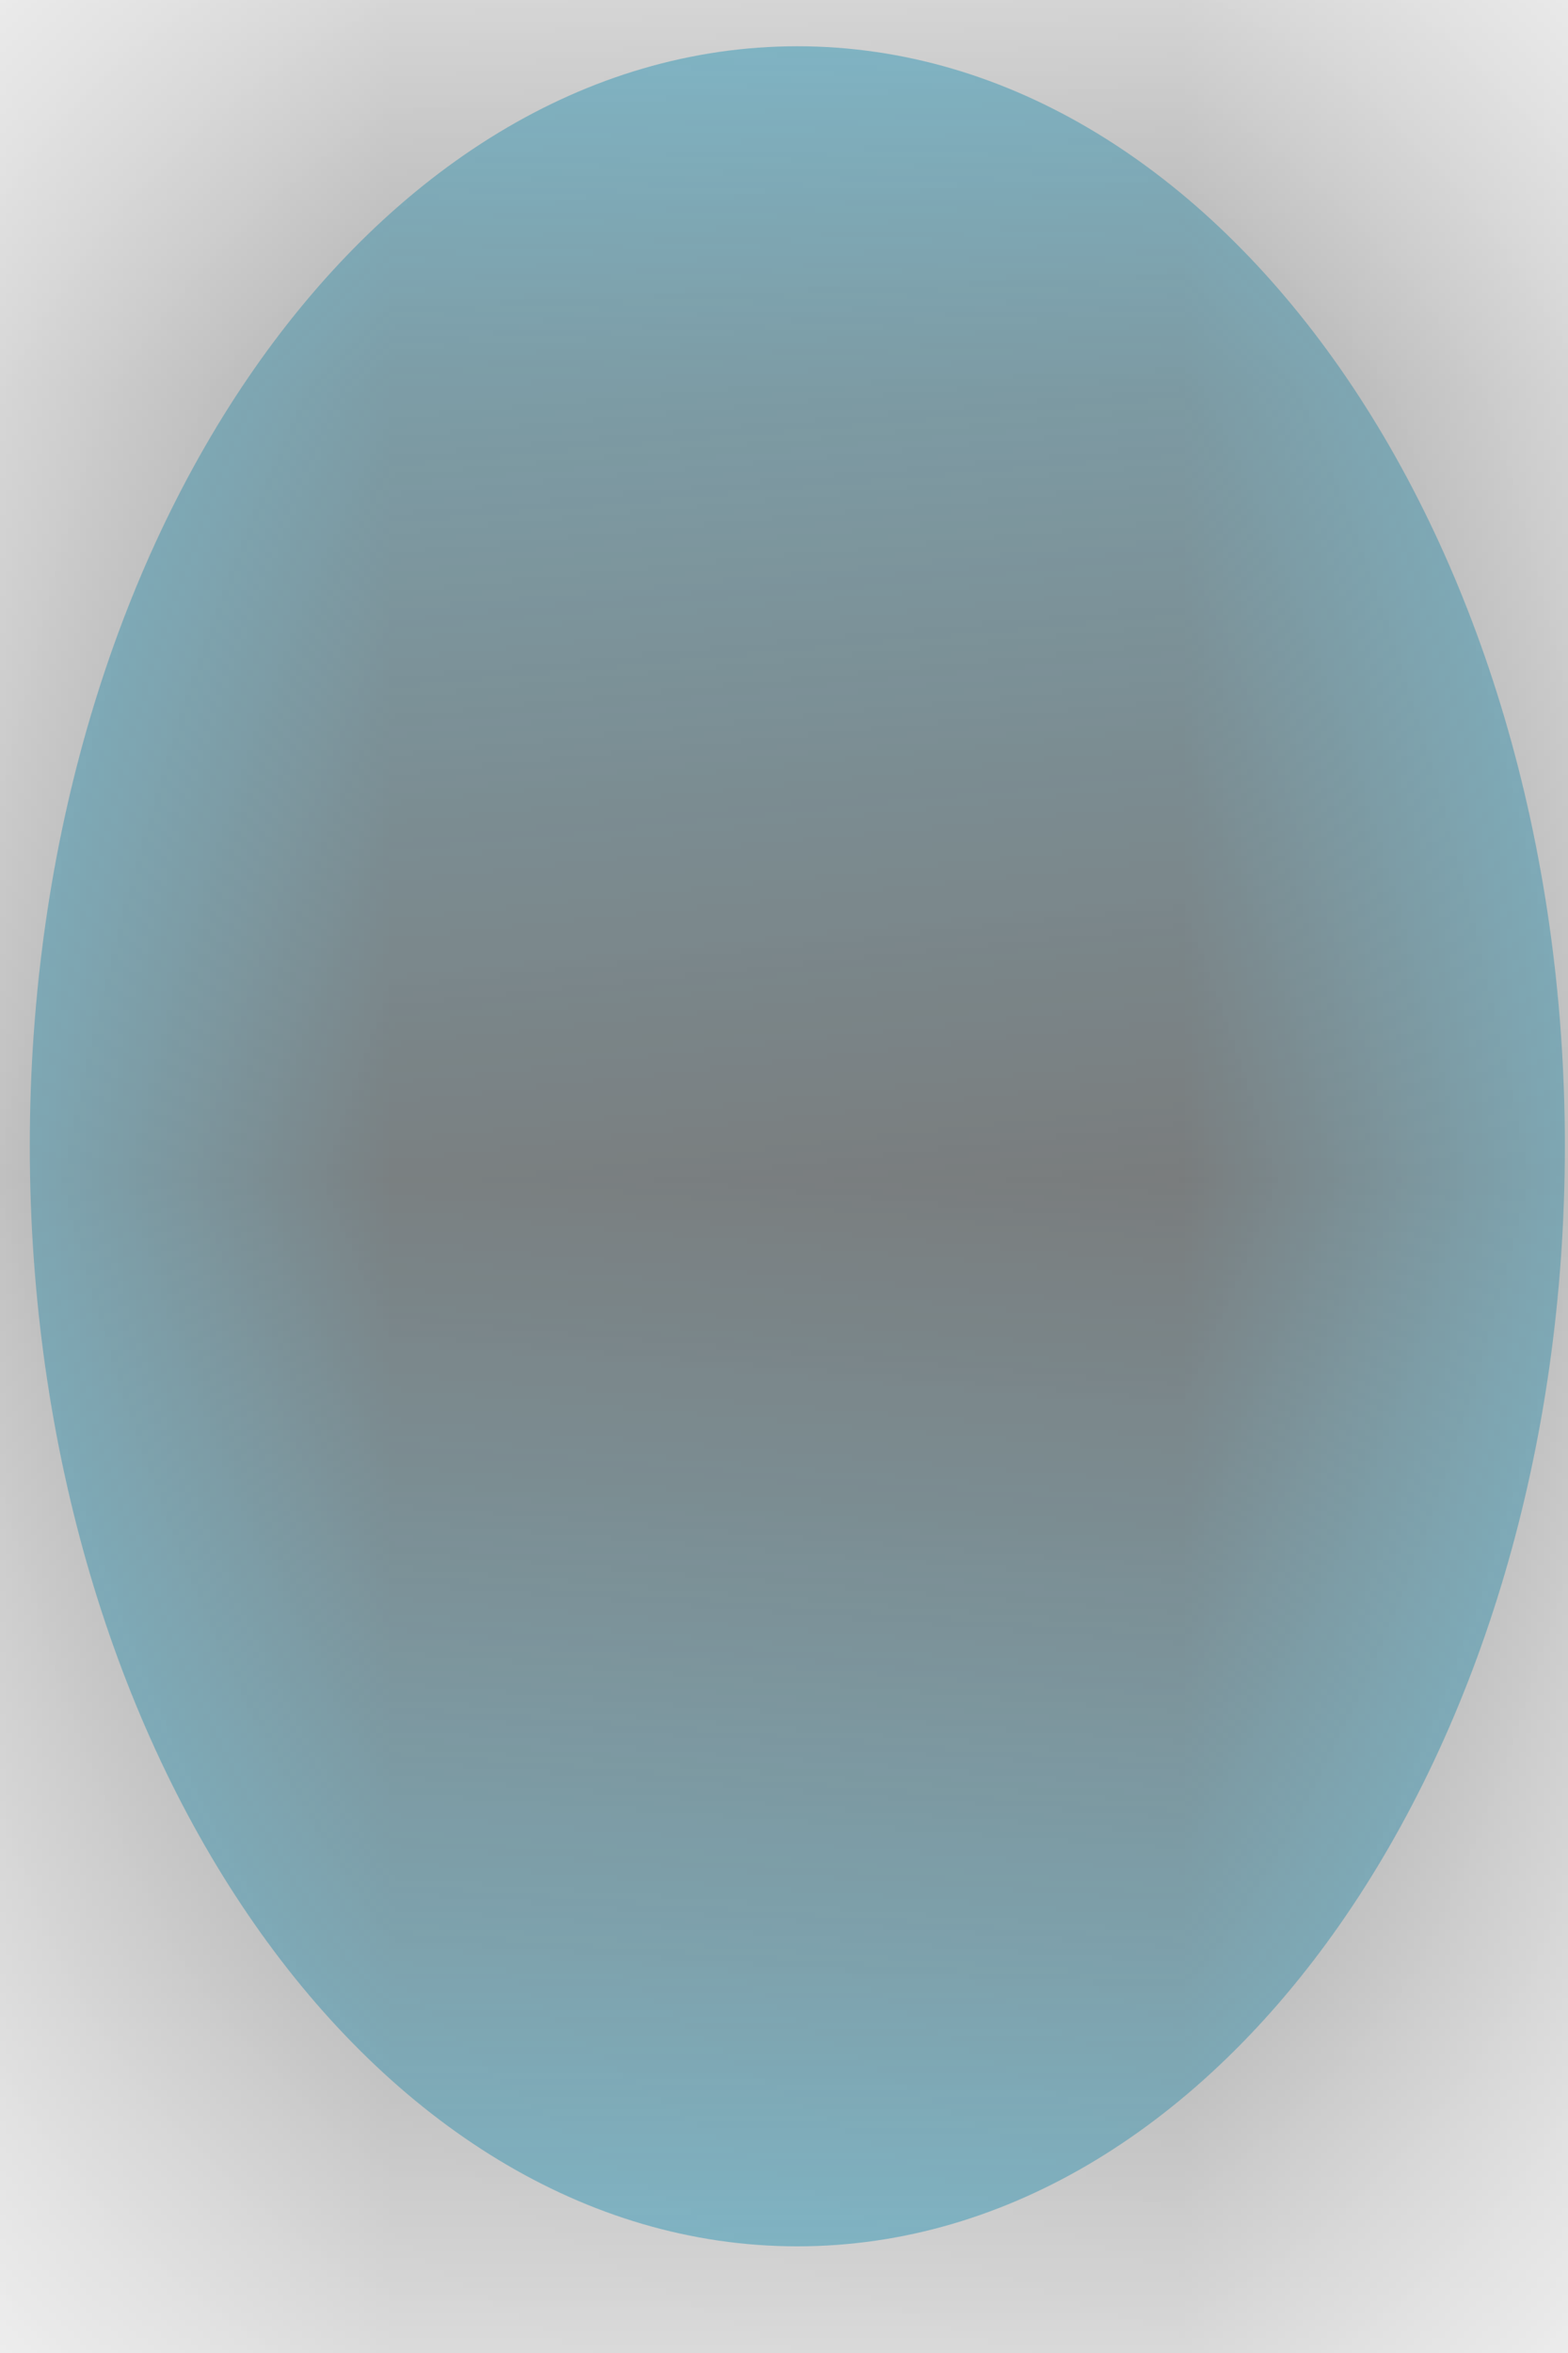 ﻿<?xml version="1.0" encoding="utf-8"?>
<svg version="1.1" xmlns:xlink="http://www.w3.org/1999/xlink" width="2px" height="3px" xmlns="http://www.w3.org/2000/svg">
  <defs>
    <mask fill="white" id="clip182">
      <path d="M 0.038 1.461  C 0.038 2.236  0.476 2.864  1.017 2.864  C 1.558 2.864  1.996 2.236  1.996 1.461  C 1.996 0.687  1.558 0.059  1.017 0.059  C 0.476 0.059  0.038 0.687  0.038 1.461  Z " fill-rule="evenodd" />
    </mask>
  </defs>
  <g transform="matrix(1 0 0 1 -940 -123 )">
    <path d="M 0.038 1.461  C 0.038 2.236  0.476 2.864  1.017 2.864  C 1.558 2.864  1.996 2.236  1.996 1.461  C 1.996 0.687  1.558 0.059  1.017 0.059  C 0.476 0.059  0.038 0.687  0.038 1.461  Z " fill-rule="nonzero" fill="#83d2ea" stroke="none" transform="matrix(1 0 0 1 940 123 )" />
    <path d="M 0.038 1.461  C 0.038 2.236  0.476 2.864  1.017 2.864  C 1.558 2.864  1.996 2.236  1.996 1.461  C 1.996 0.687  1.558 0.059  1.017 0.059  C 0.476 0.059  0.038 0.687  0.038 1.461  Z " stroke-width="2" stroke="#797979" fill="none" transform="matrix(1 0 0 1 940 123 )" mask="url(#clip182)" />
  </g>
</svg>